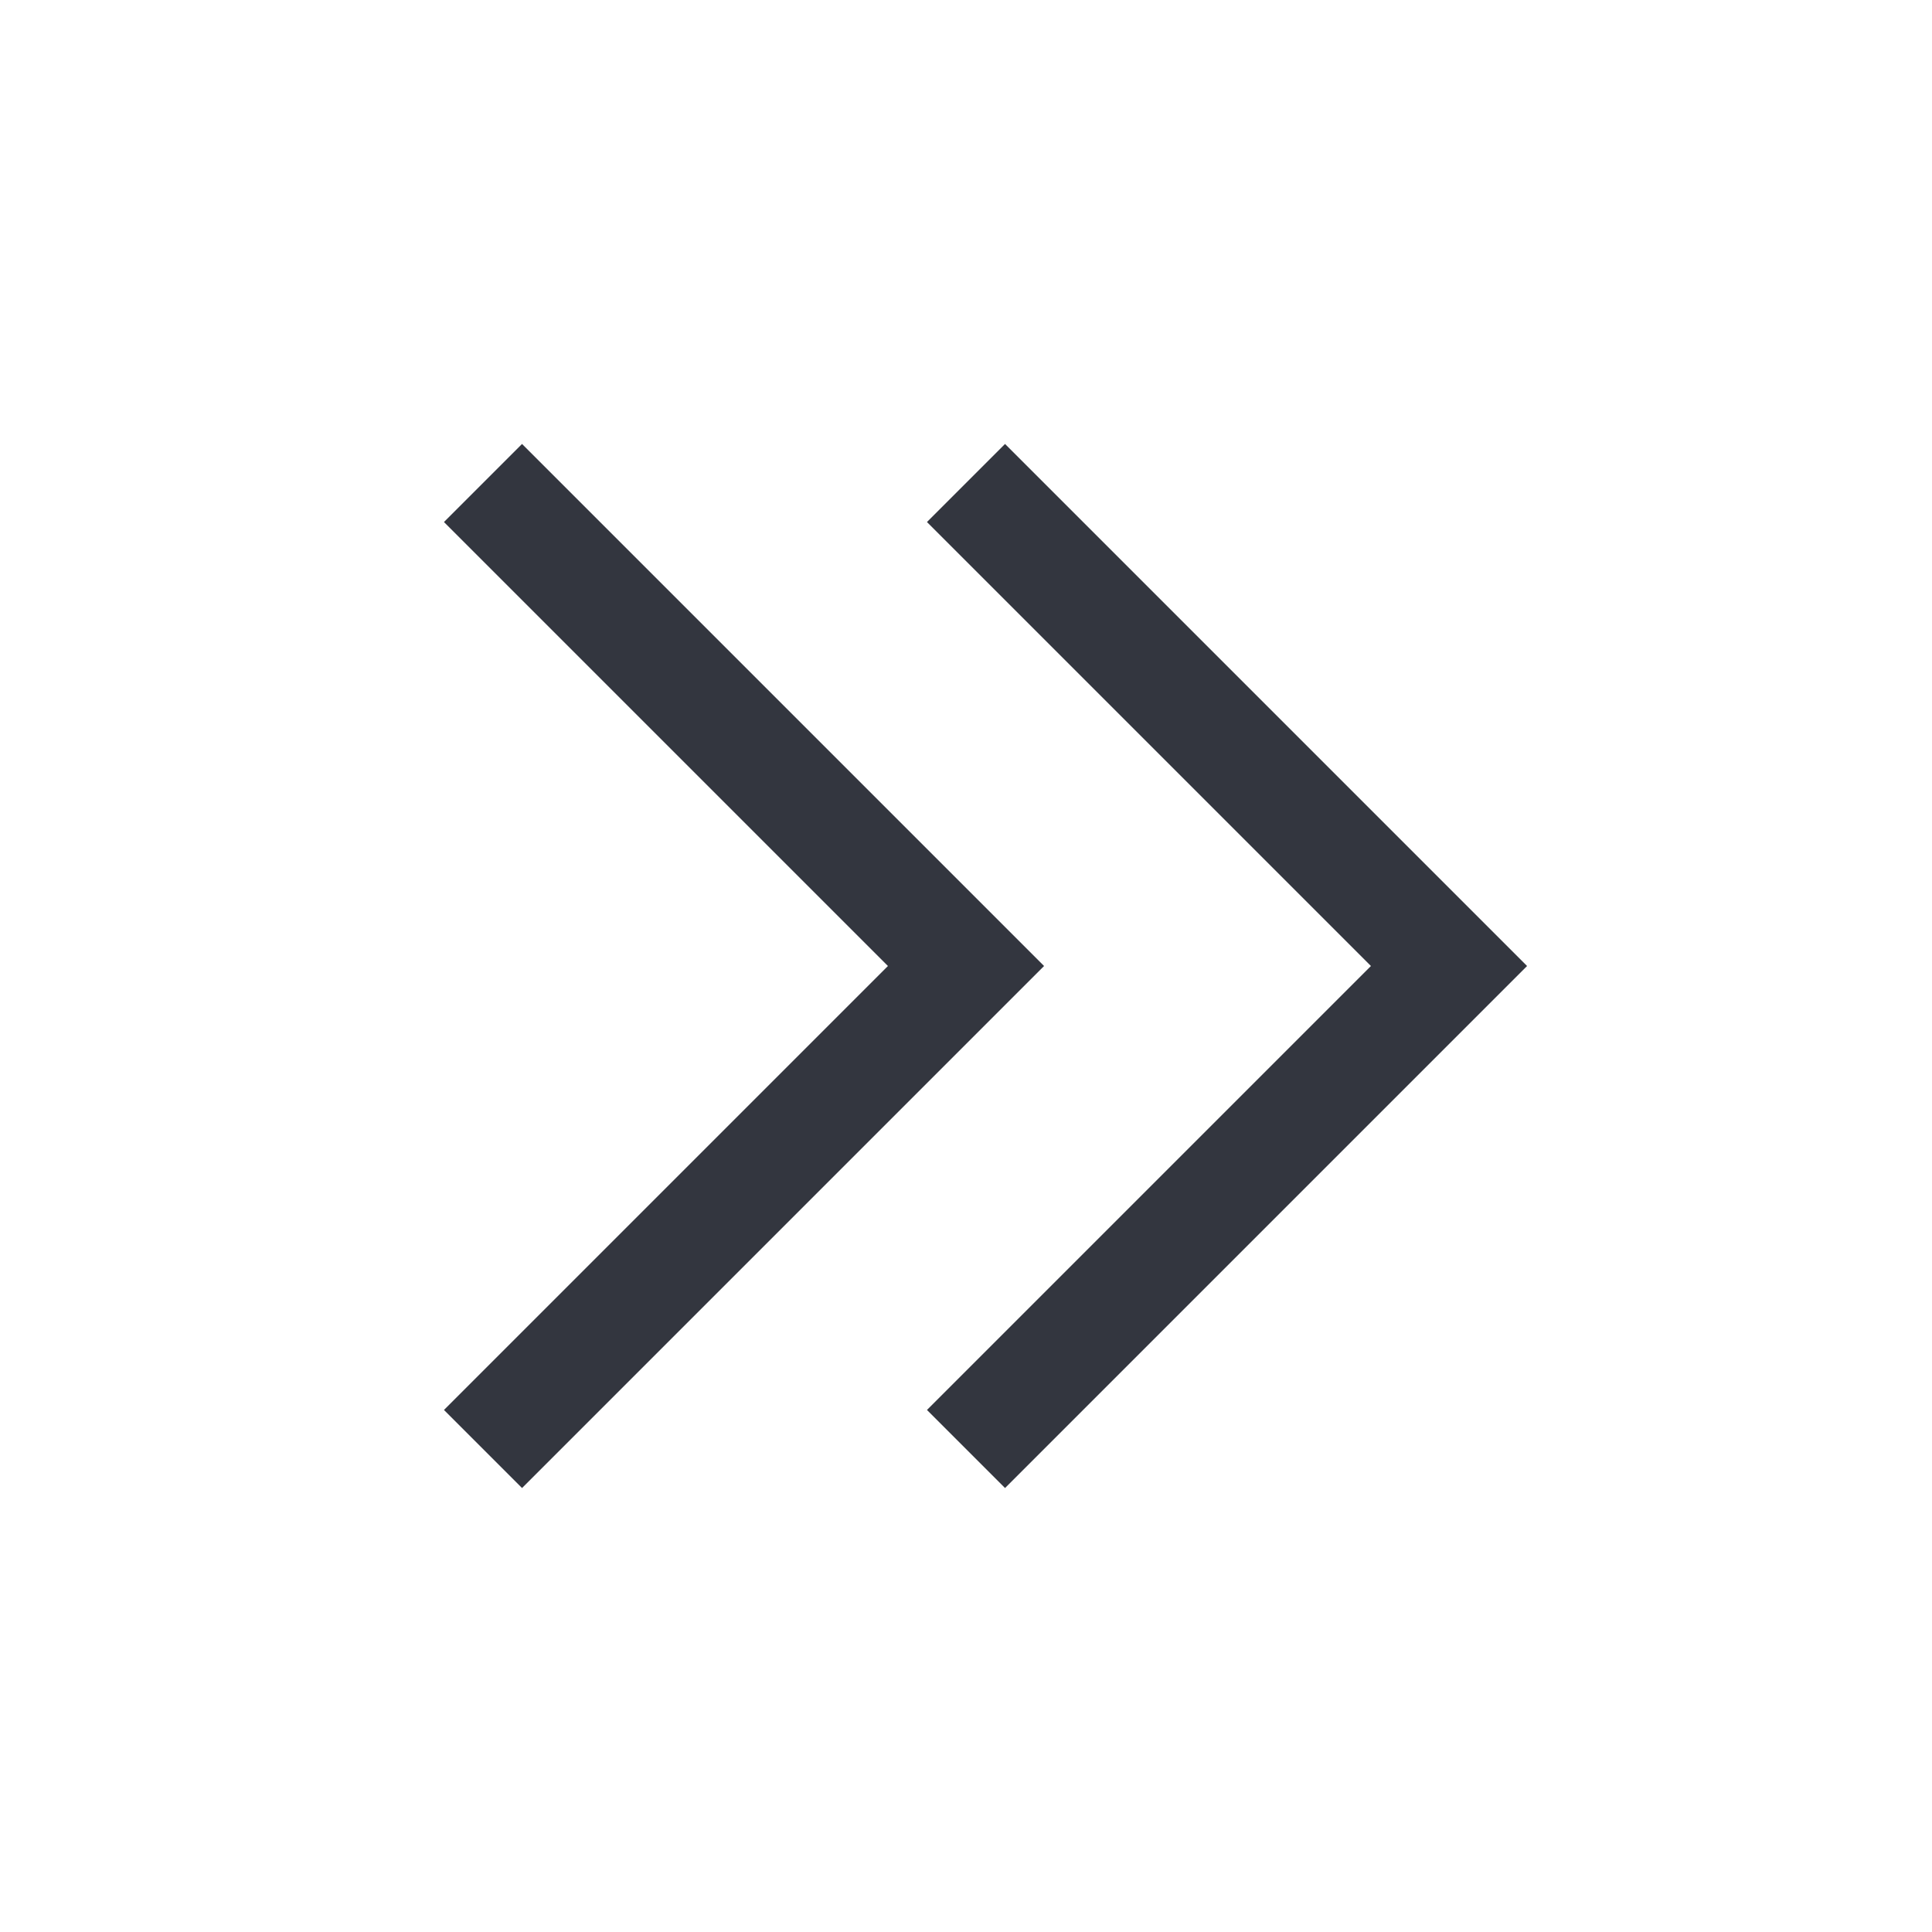 <svg width="35" height="35" viewBox="0 0 35 35" fill="none" xmlns="http://www.w3.org/2000/svg">
<path d="M17.5 26.25L26.25 17.5L17.5 8.75" stroke="#33363F" stroke-width="2"/>
<path d="M8.75 26.25L17.5 17.5L8.75 8.75" stroke="#33363F" stroke-width="2"/>
</svg>
